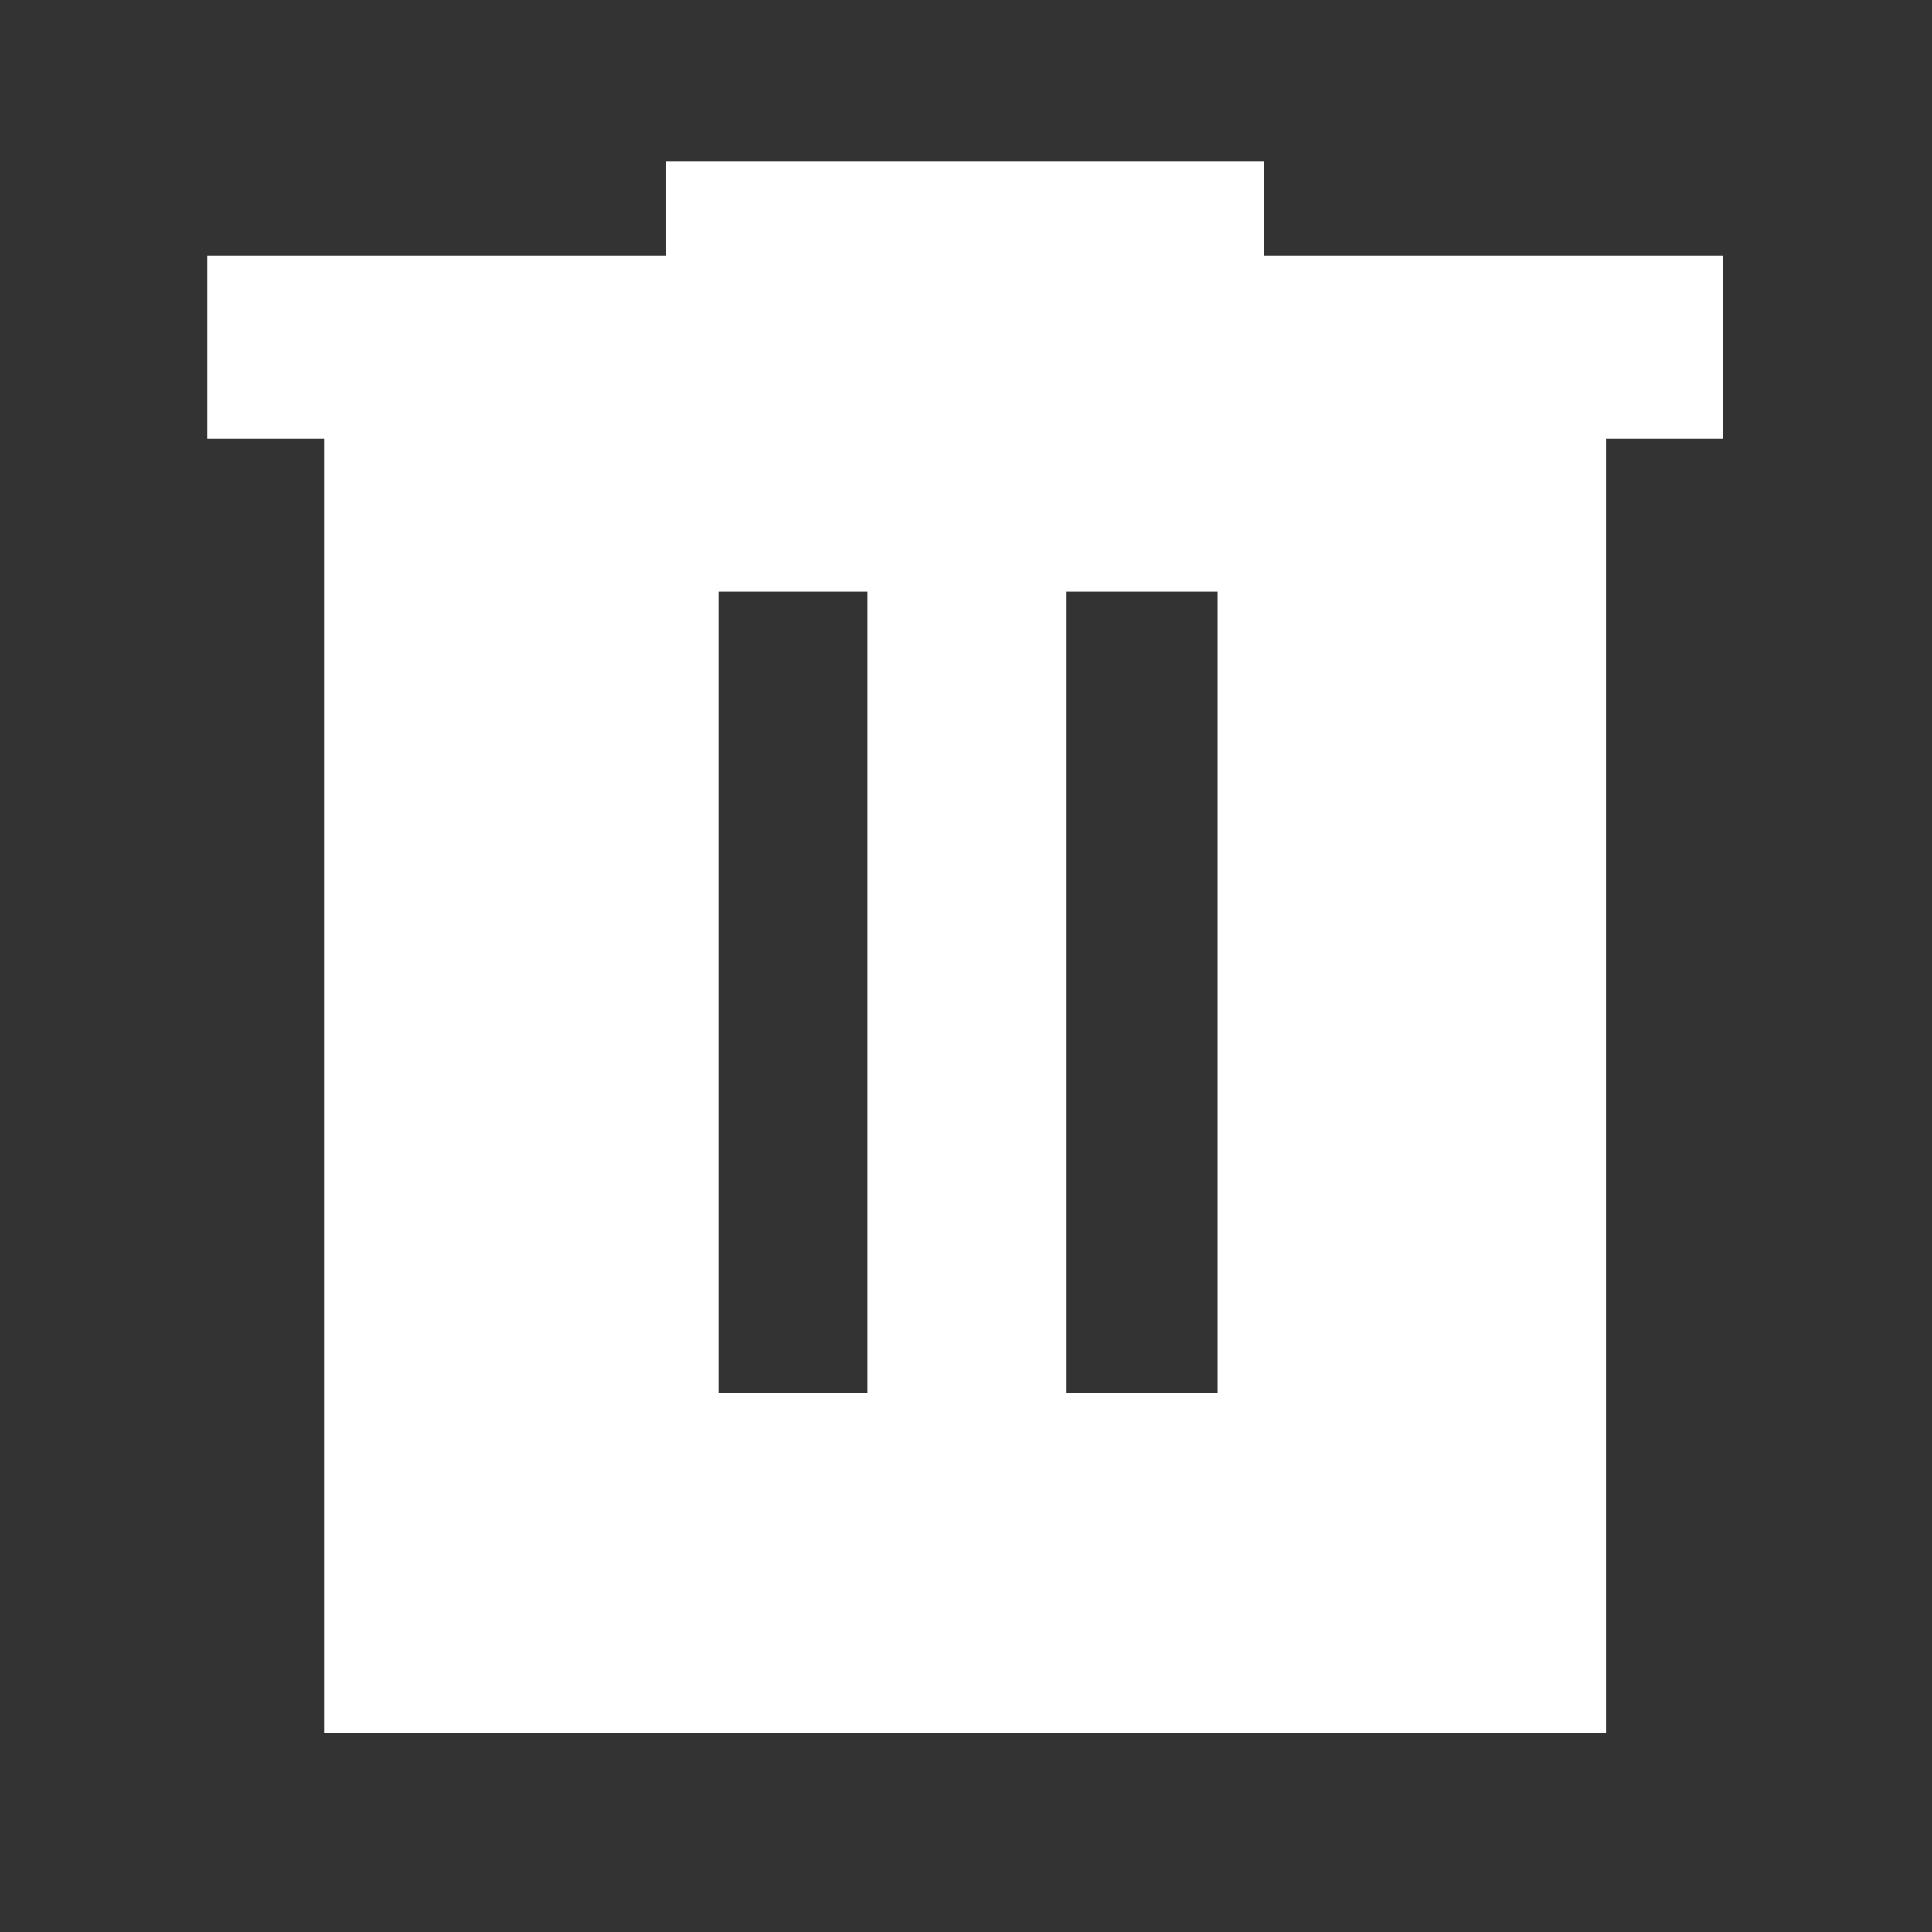 <svg xmlns="http://www.w3.org/2000/svg" height="48" width="48"><rect width="100%" height="100%" fill="#333333" stroke="none"/><path d="M17.85 34.6h3.7V14.7h-3.7Zm8.65 0h3.75V14.7H26.5ZM8.05 43.05V10.9h-2.9V6.35h11.4V4H31.4v2.35h11.4v4.55h-2.9v32.15Z" fill="#ffffff"/></svg>
